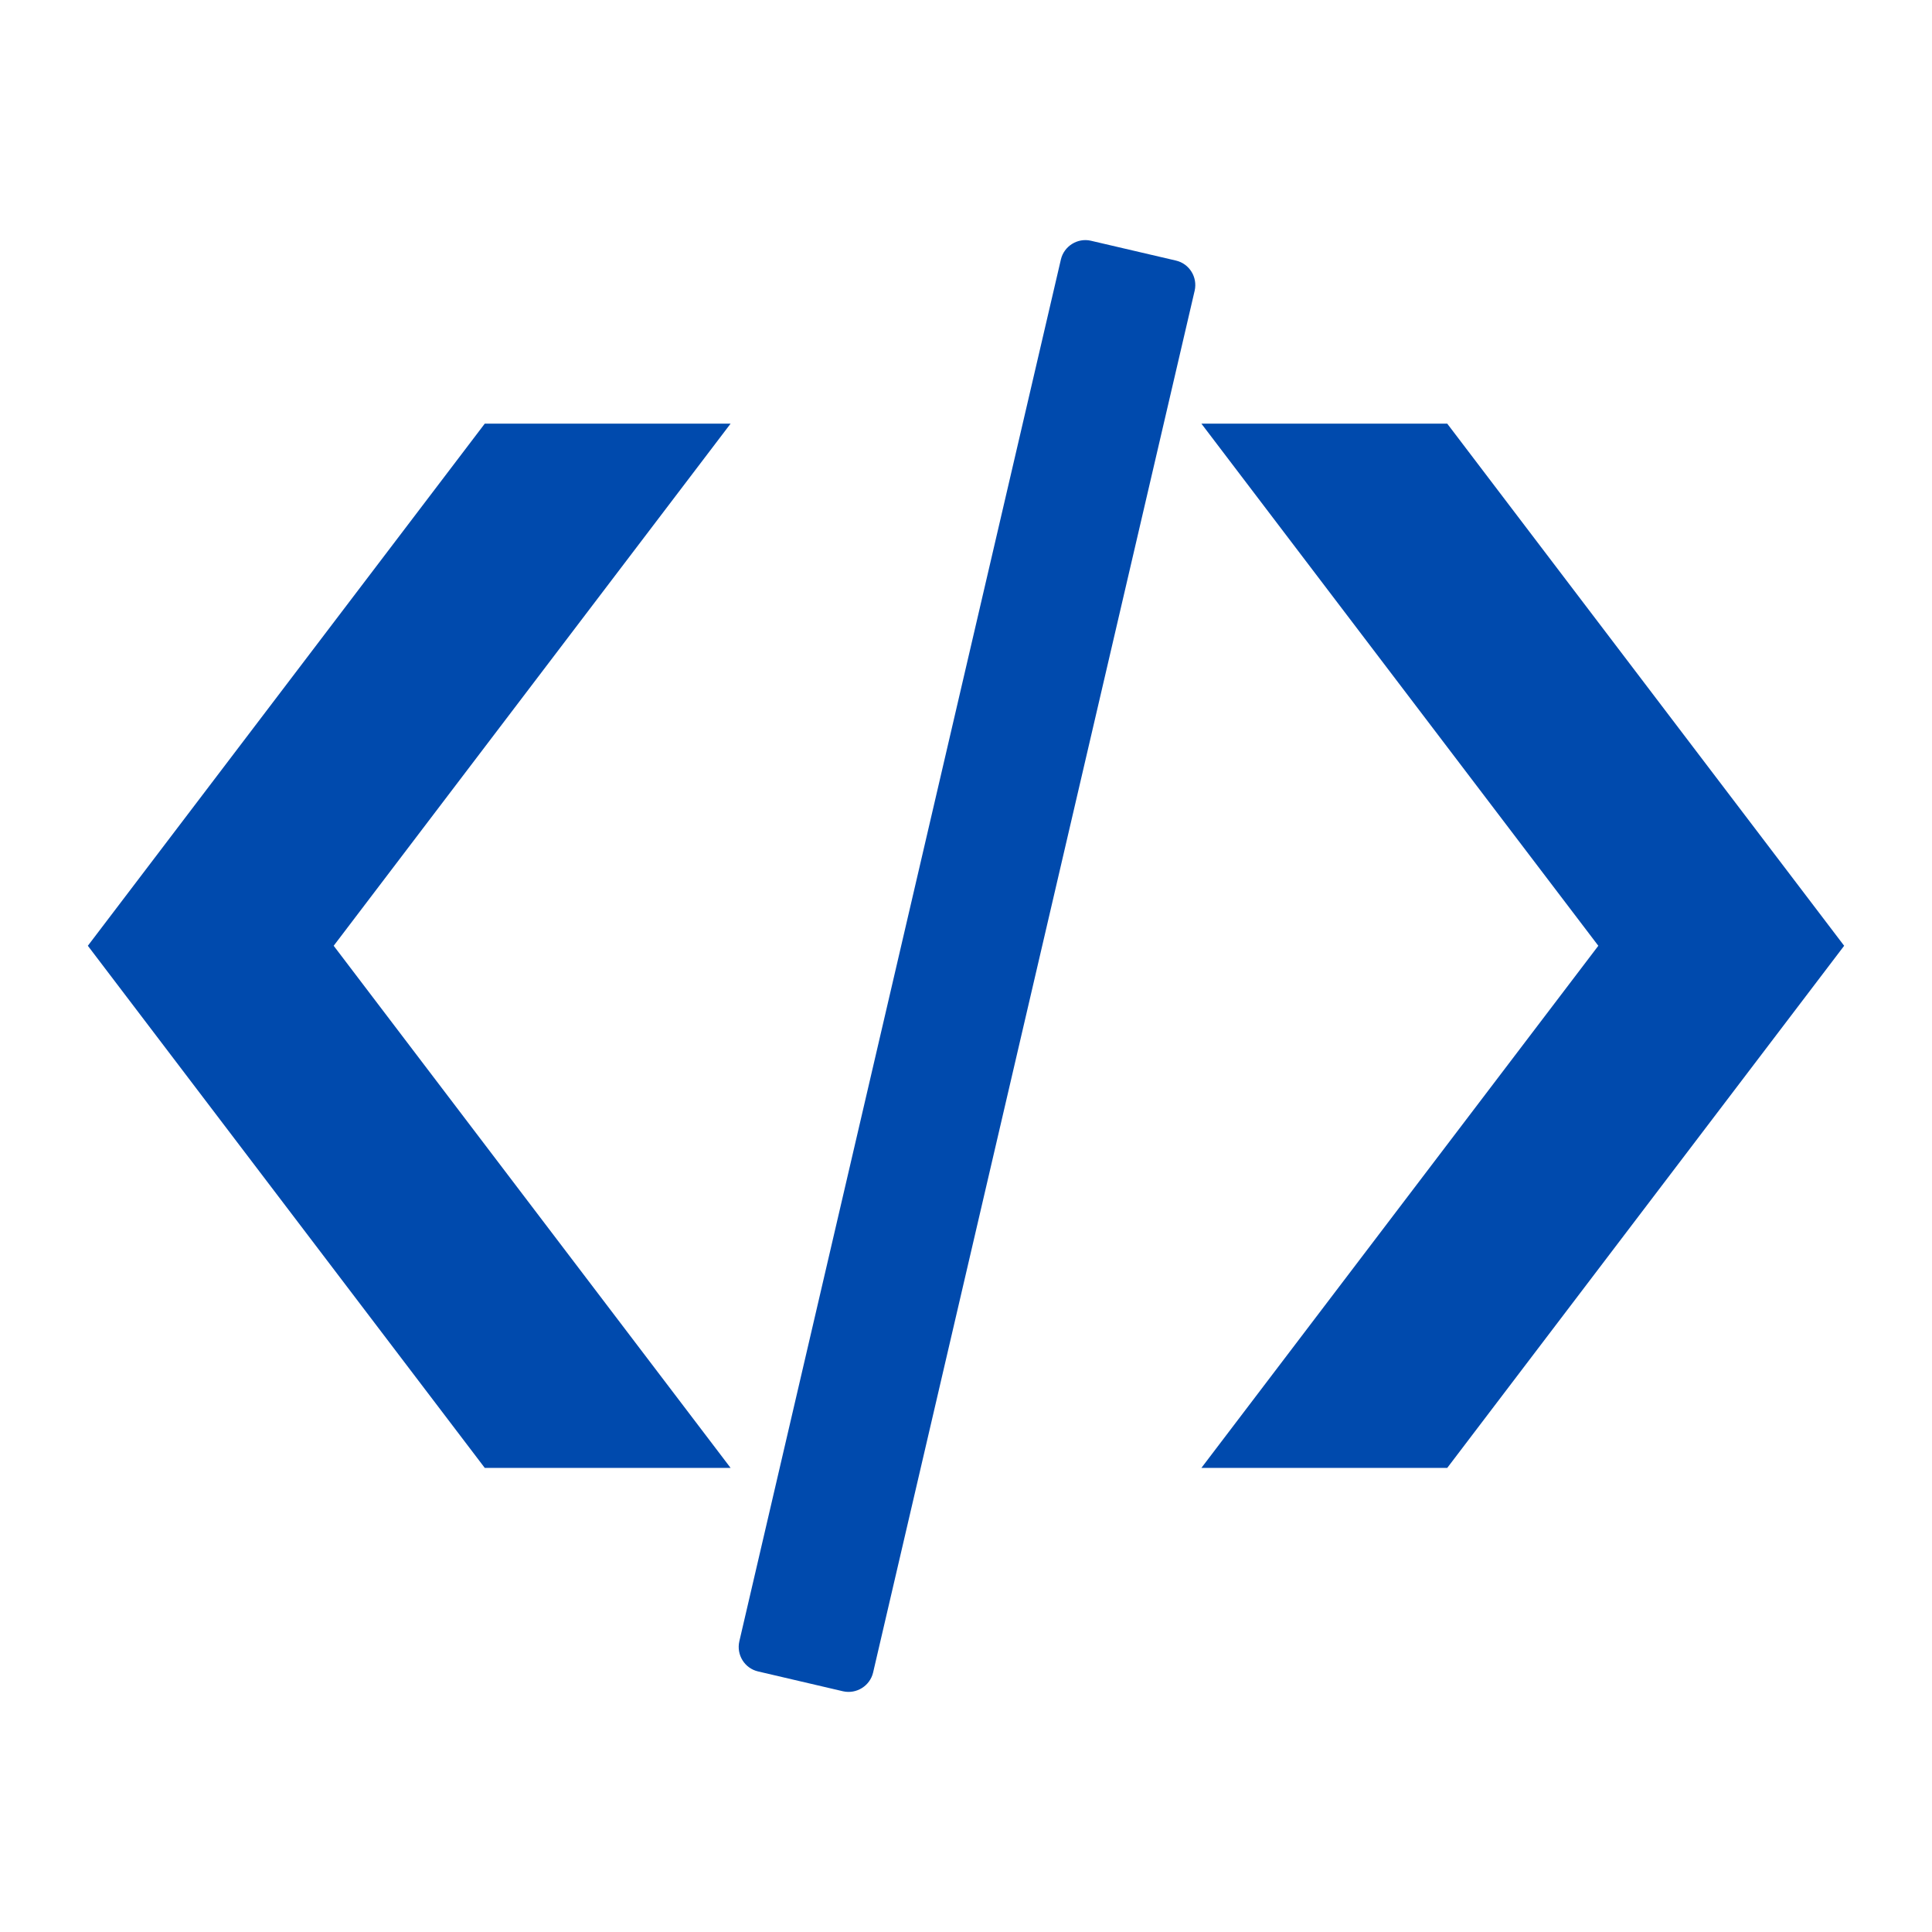 <svg xmlns="http://www.w3.org/2000/svg" xmlns:xlink="http://www.w3.org/1999/xlink" version="1.1" width="1000" height="1000" viewBox="0 0 1000 1000" xml:space="preserve">
<desc>Created with Fabric.js 3.5.0</desc>
<defs>
</defs>
<rect x="0" y="0" width="100%" height="100%" fill="#ffffff"/>
<g transform="matrix(7.398 0 0 7.398 500 500)" id="521176">
<path style="stroke: none; stroke-width: 1; stroke-dasharray: none; stroke-linecap: butt; stroke-dashoffset: 0; stroke-linejoin: miter; stroke-miterlimit: 4; is-custom-font: none; font-file-url: none; fill: rgb(0,74,173); fill-rule: nonzero; opacity: 1;" vector-effect="non-scaling-stroke" transform=" translate(-61.44, -50.785)" d="M 44.97 12.84 h -17.2 L 0 49.37 L 27.77 85.9 h 17.2 L 17.2 49.37 L 44.97 12.84 L 44.97 12.84 z M 77.91 12.84 h 17.2 l 27.77 36.53 L 95.11 85.9 h -17.2 l 27.77 -36.53 L 77.91 12.84 L 77.91 12.84 z M 70.17 0.04 l 5.96 1.39 c 0.94 0.22 1.52 1.16 1.31 2.1 l -22.5 96.69 c -0.22 0.93 -1.16 1.52 -2.1 1.31 l -5.95 -1.39 c -0.94 -0.22 -1.52 -1.16 -1.31 -2.1 l 22.5 -96.69 C 68.3 0.42 69.24 -0.17 70.17 0.04 L 70.17 0.04 L 70.17 0.04 z" stroke-linecap="round"/>
</g>
</svg>